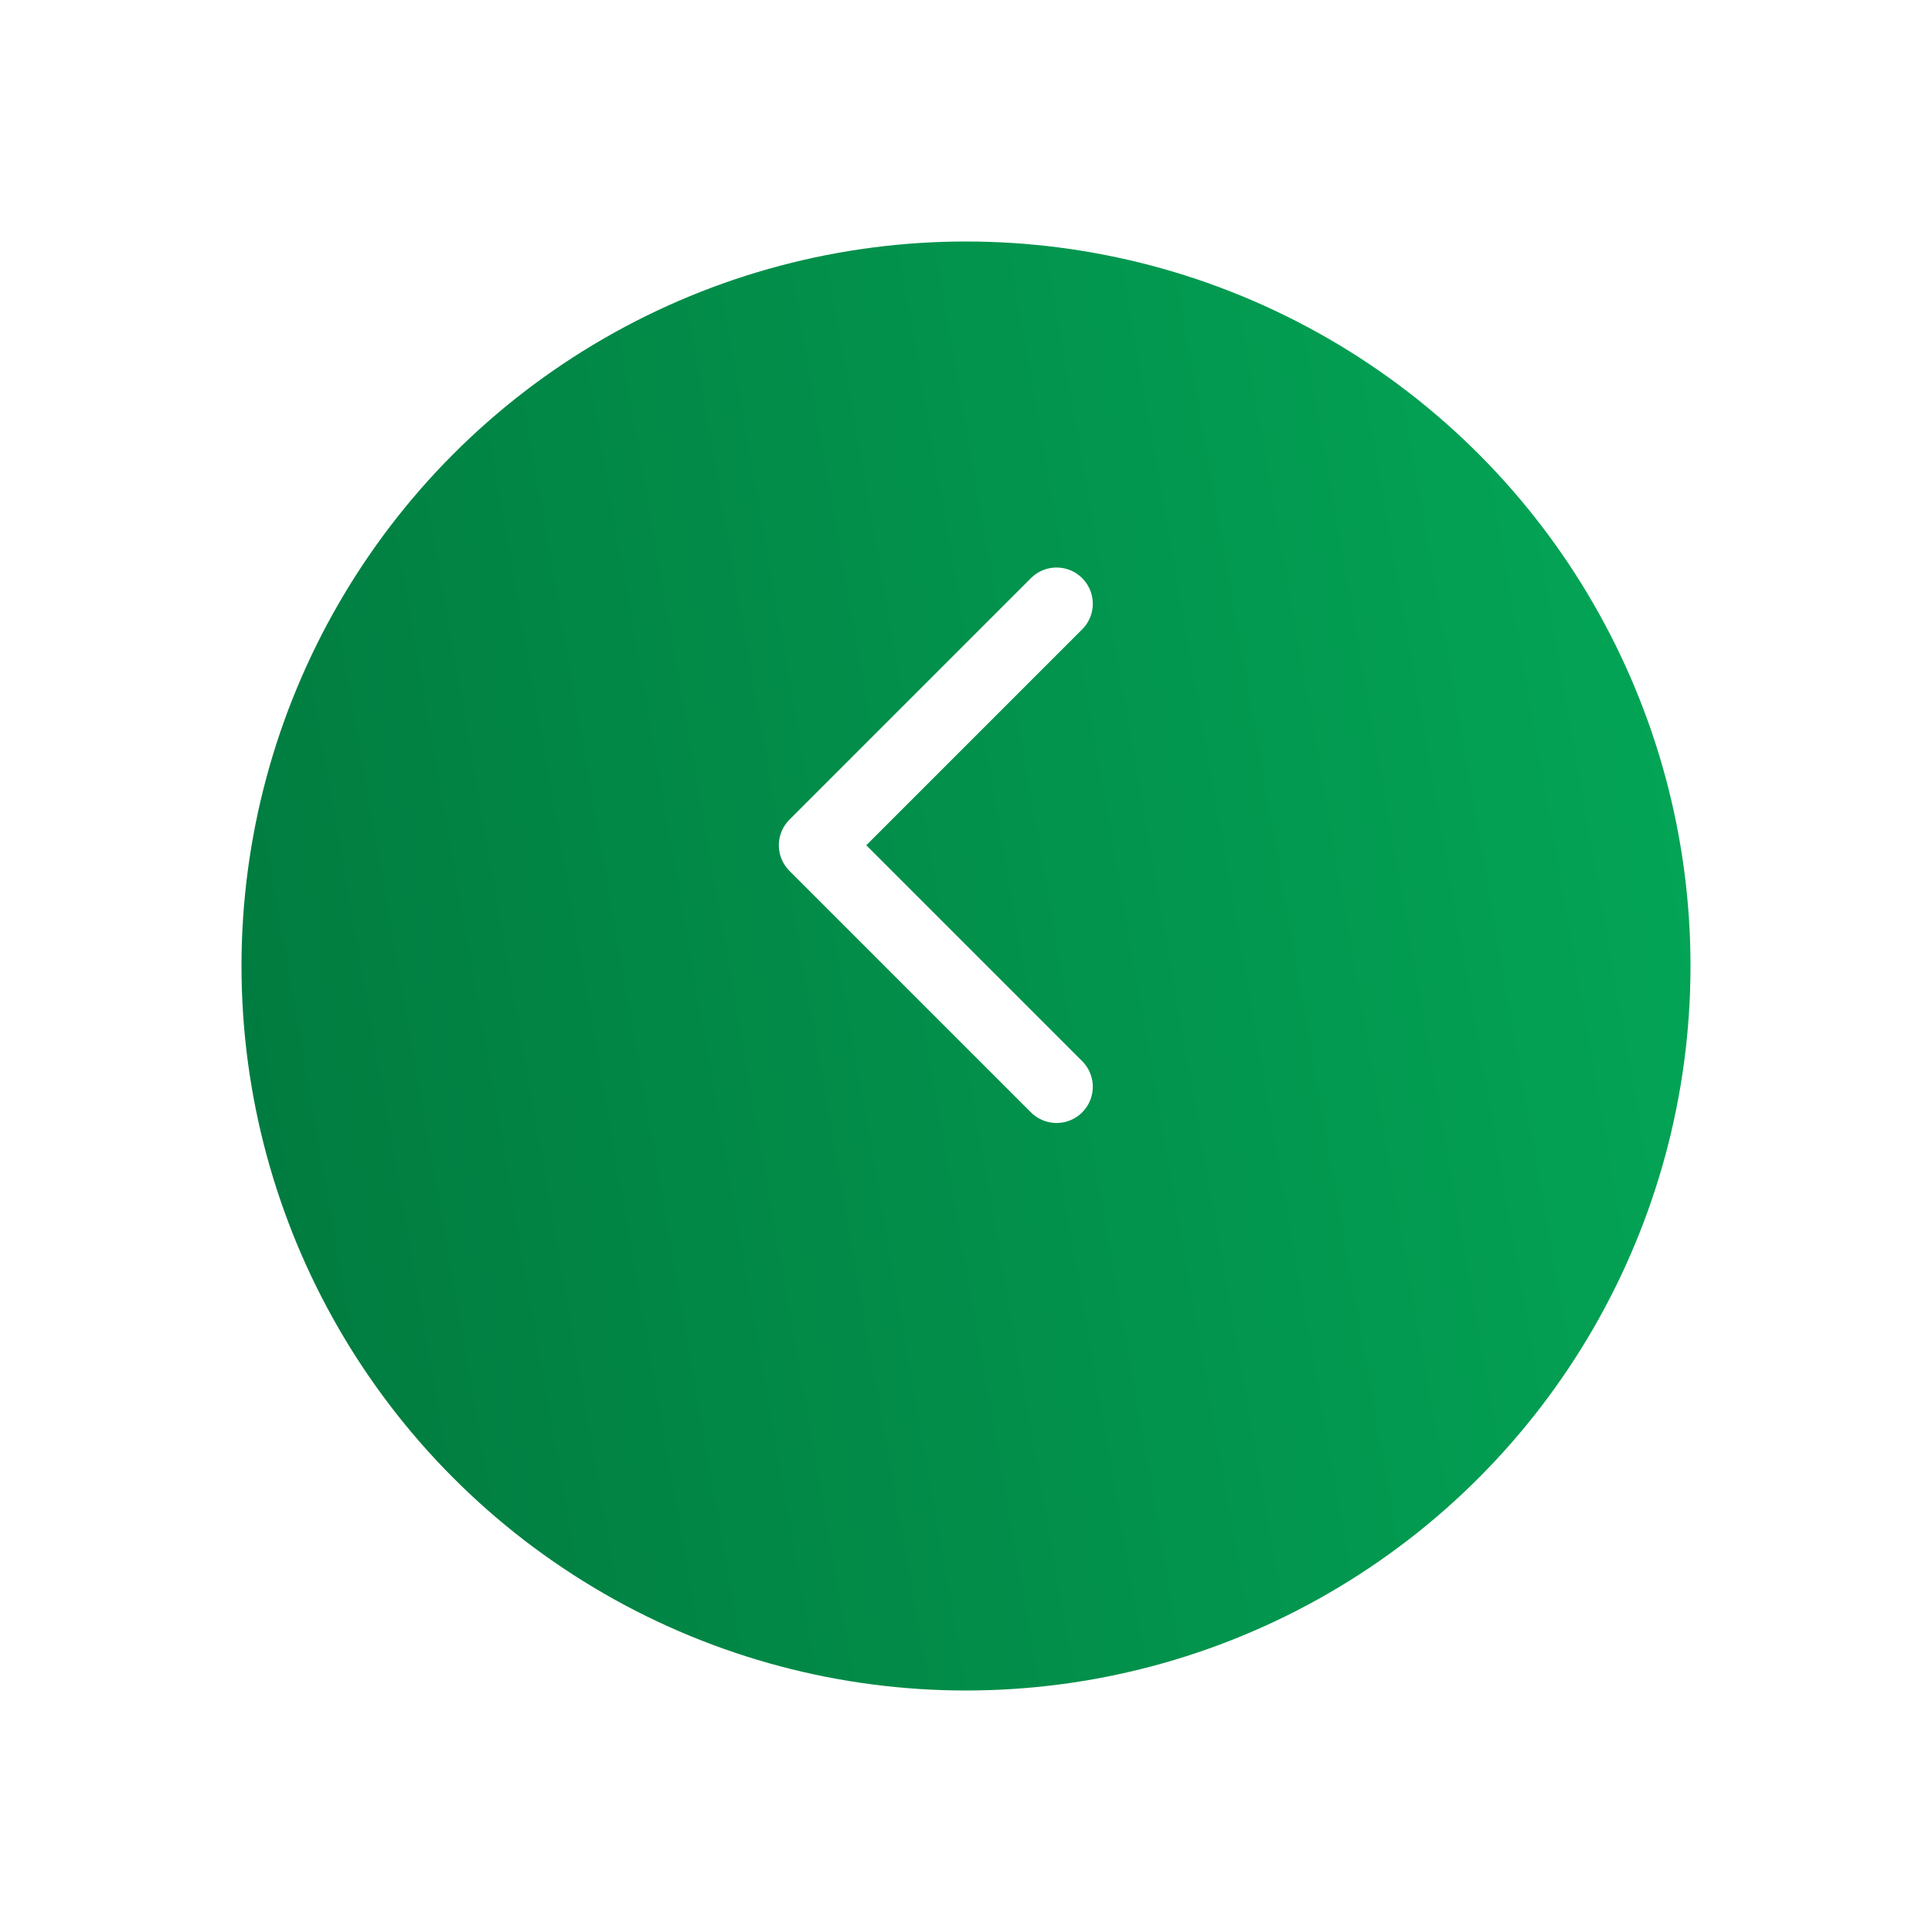 <svg width="32" height="32" viewBox="0 0 32 32" fill="none" xmlns="http://www.w3.org/2000/svg">
<g filter="url(#filter0_d_483_11193)">
<circle cx="16" cy="14" r="12" fill="url(#paint0_linear_483_11193)"/>
</g>
<path d="M17.5 10L13.5 14L17.5 18" stroke="white" stroke-width="1.2" stroke-linecap="round" stroke-linejoin="round"/>
<defs>
<filter id="filter0_d_483_11193" x="0" y="0" width="32" height="32" filterUnits="userSpaceOnUse" color-interpolation-filters="sRGB">
<feFlood flood-opacity="0" result="BackgroundImageFix"/>
<feColorMatrix in="SourceAlpha" type="matrix" values="0 0 0 0 0 0 0 0 0 0 0 0 0 0 0 0 0 0 127 0" result="hardAlpha"/>
<feOffset dy="2"/>
<feGaussianBlur stdDeviation="2"/>
<feComposite in2="hardAlpha" operator="out"/>
<feColorMatrix type="matrix" values="0 0 0 0 0 0 0 0 0 0 0 0 0 0 0 0 0 0 0.18 0"/>
<feBlend mode="normal" in2="BackgroundImageFix" result="effect1_dropShadow_483_11193"/>
<feBlend mode="normal" in="SourceGraphic" in2="effect1_dropShadow_483_11193" result="shape"/>
</filter>
<linearGradient id="paint0_linear_483_11193" x1="37.273" y1="-7.545" x2="-8.281" y2="0.423" gradientUnits="userSpaceOnUse">
<stop stop-color="#04B961"/>
<stop offset="1" stop-color="#006C37"/>
</linearGradient>
</defs>
</svg>
